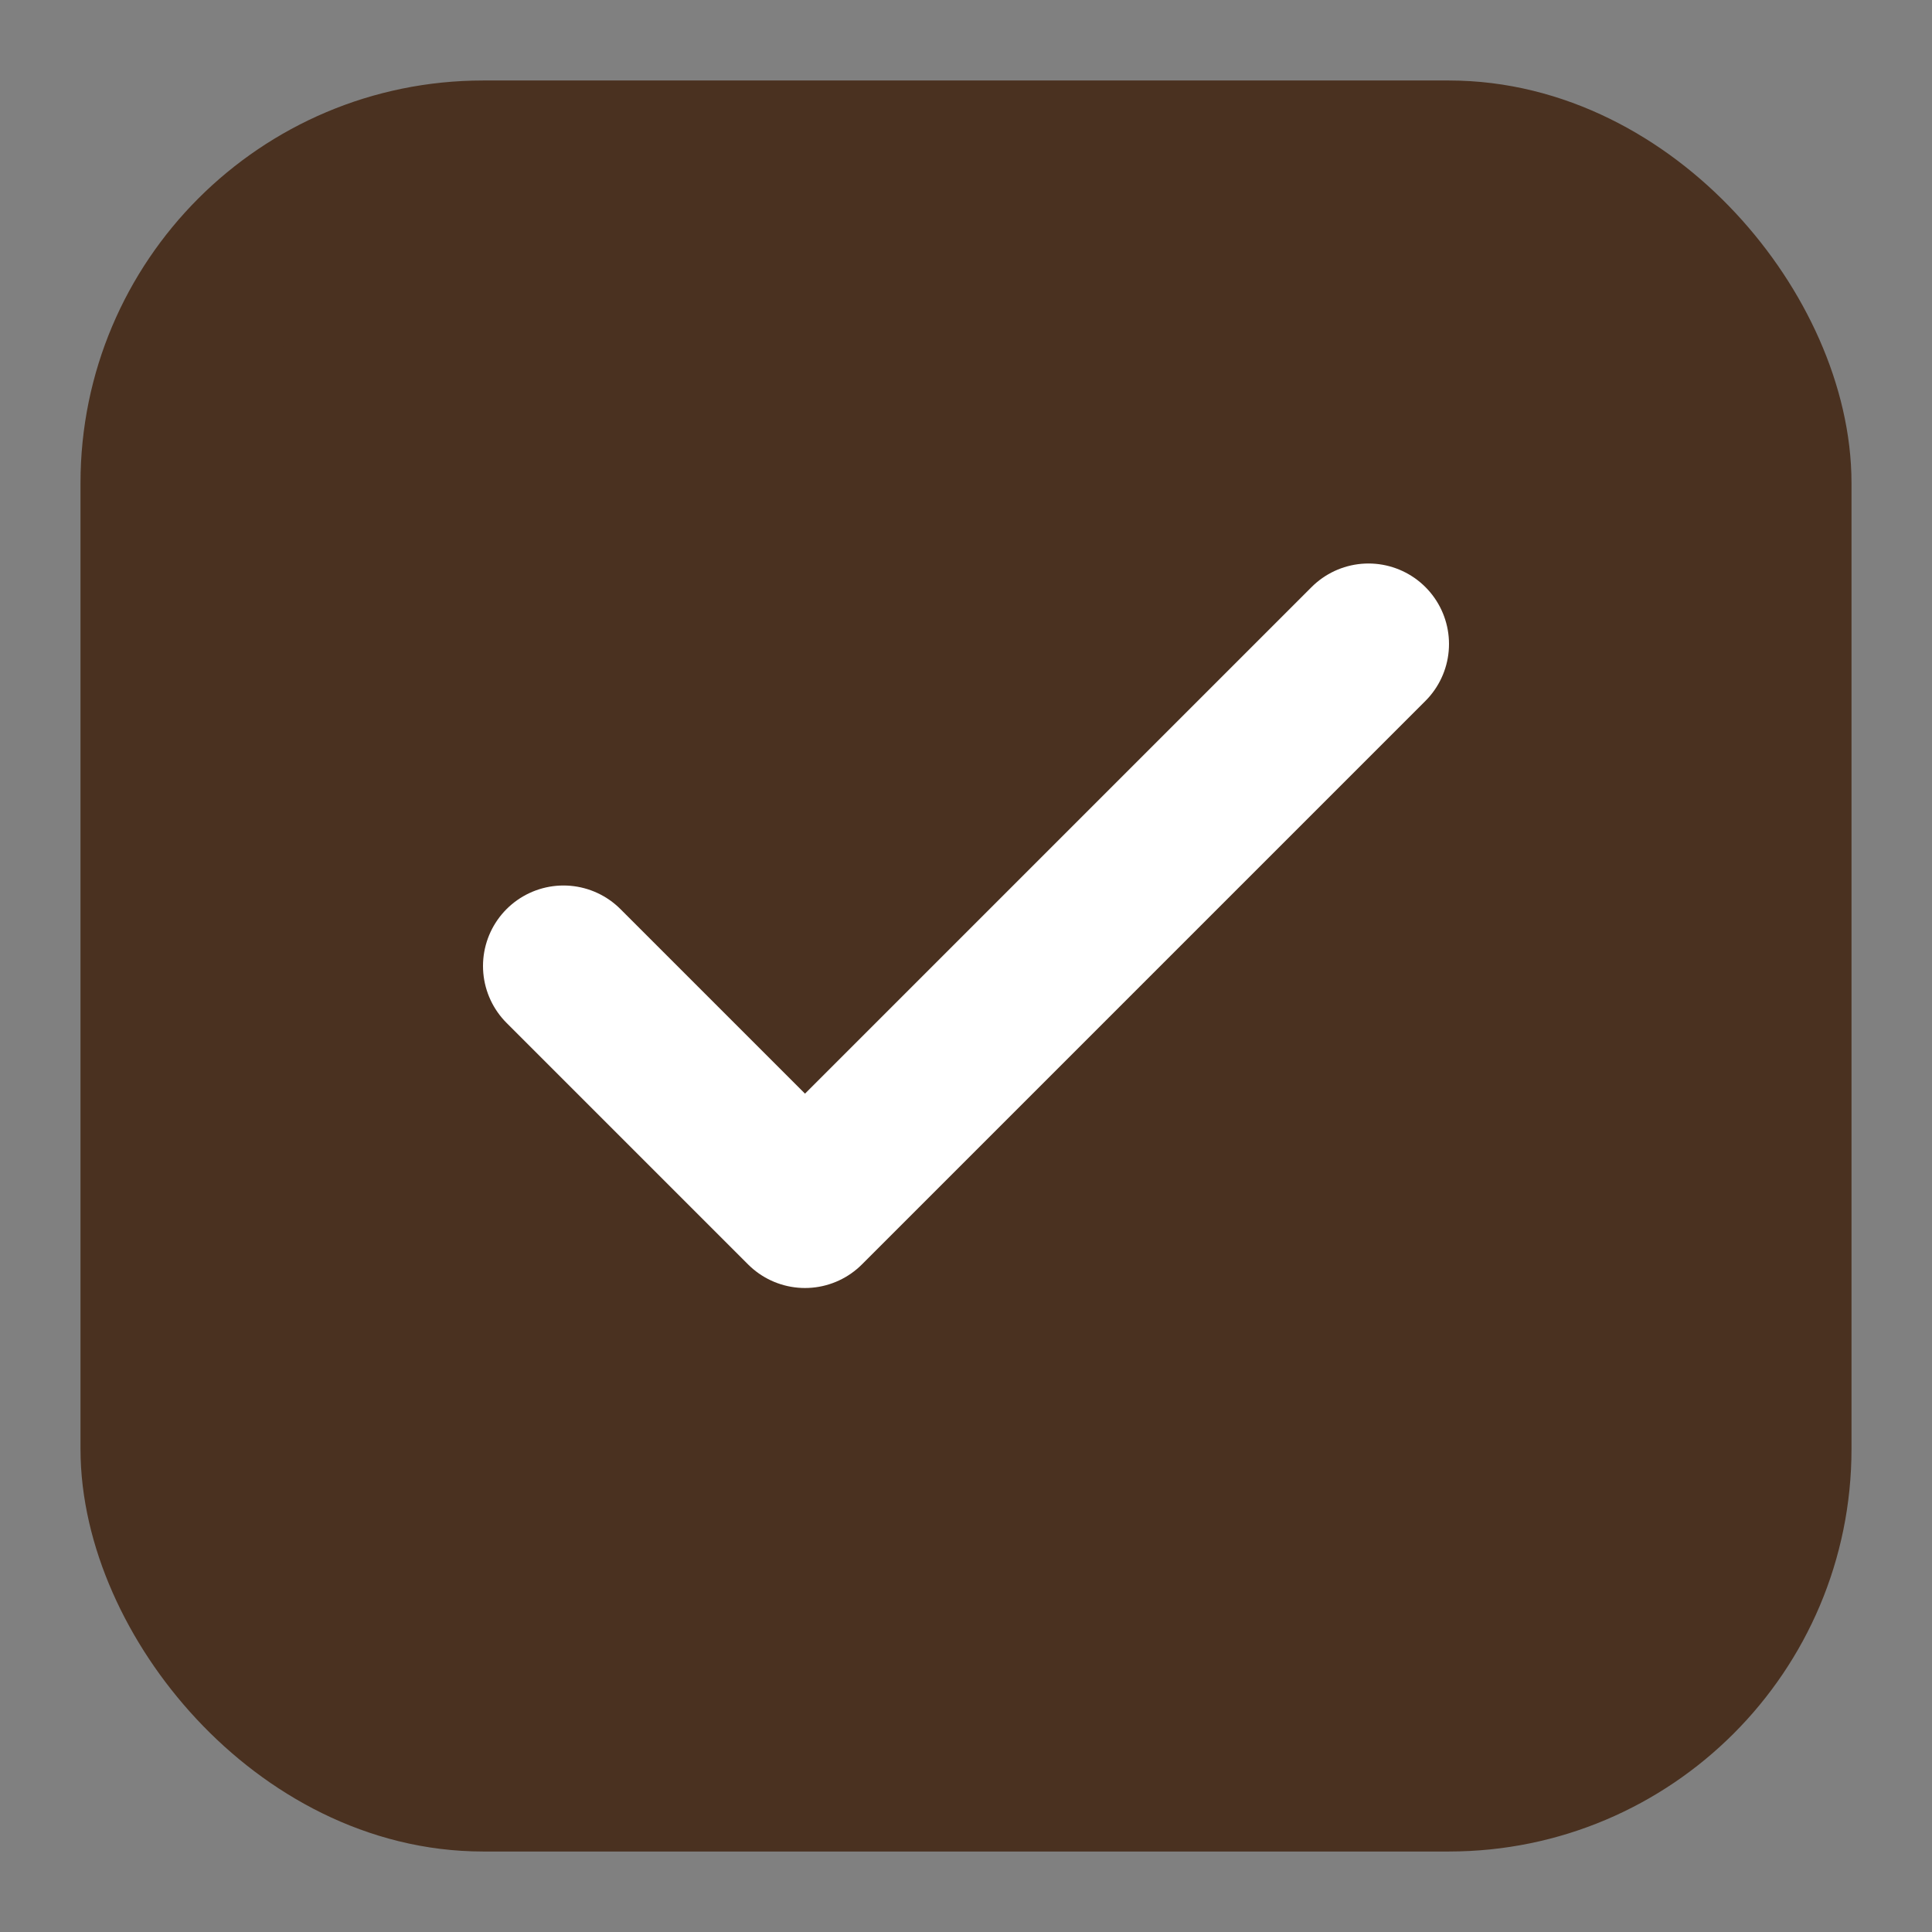 <?xml version="1.0" encoding="UTF-8"?>
<svg width="24" height="24" viewBox="0 0 24 24" fill="none" xmlns="http://www.w3.org/2000/svg">
  <rect x="0" y="0" width="24" height="24" fill="#808080" stroke="none"/>
  <rect x="2" y="2" width="20" height="20" rx="4" fill="#4A3120" stroke="#4A3120" stroke-width="2"/>
  <path d="M7 12L10 15L17 8" stroke="white" stroke-width="2" stroke-linecap="round" stroke-linejoin="round"/>
</svg>